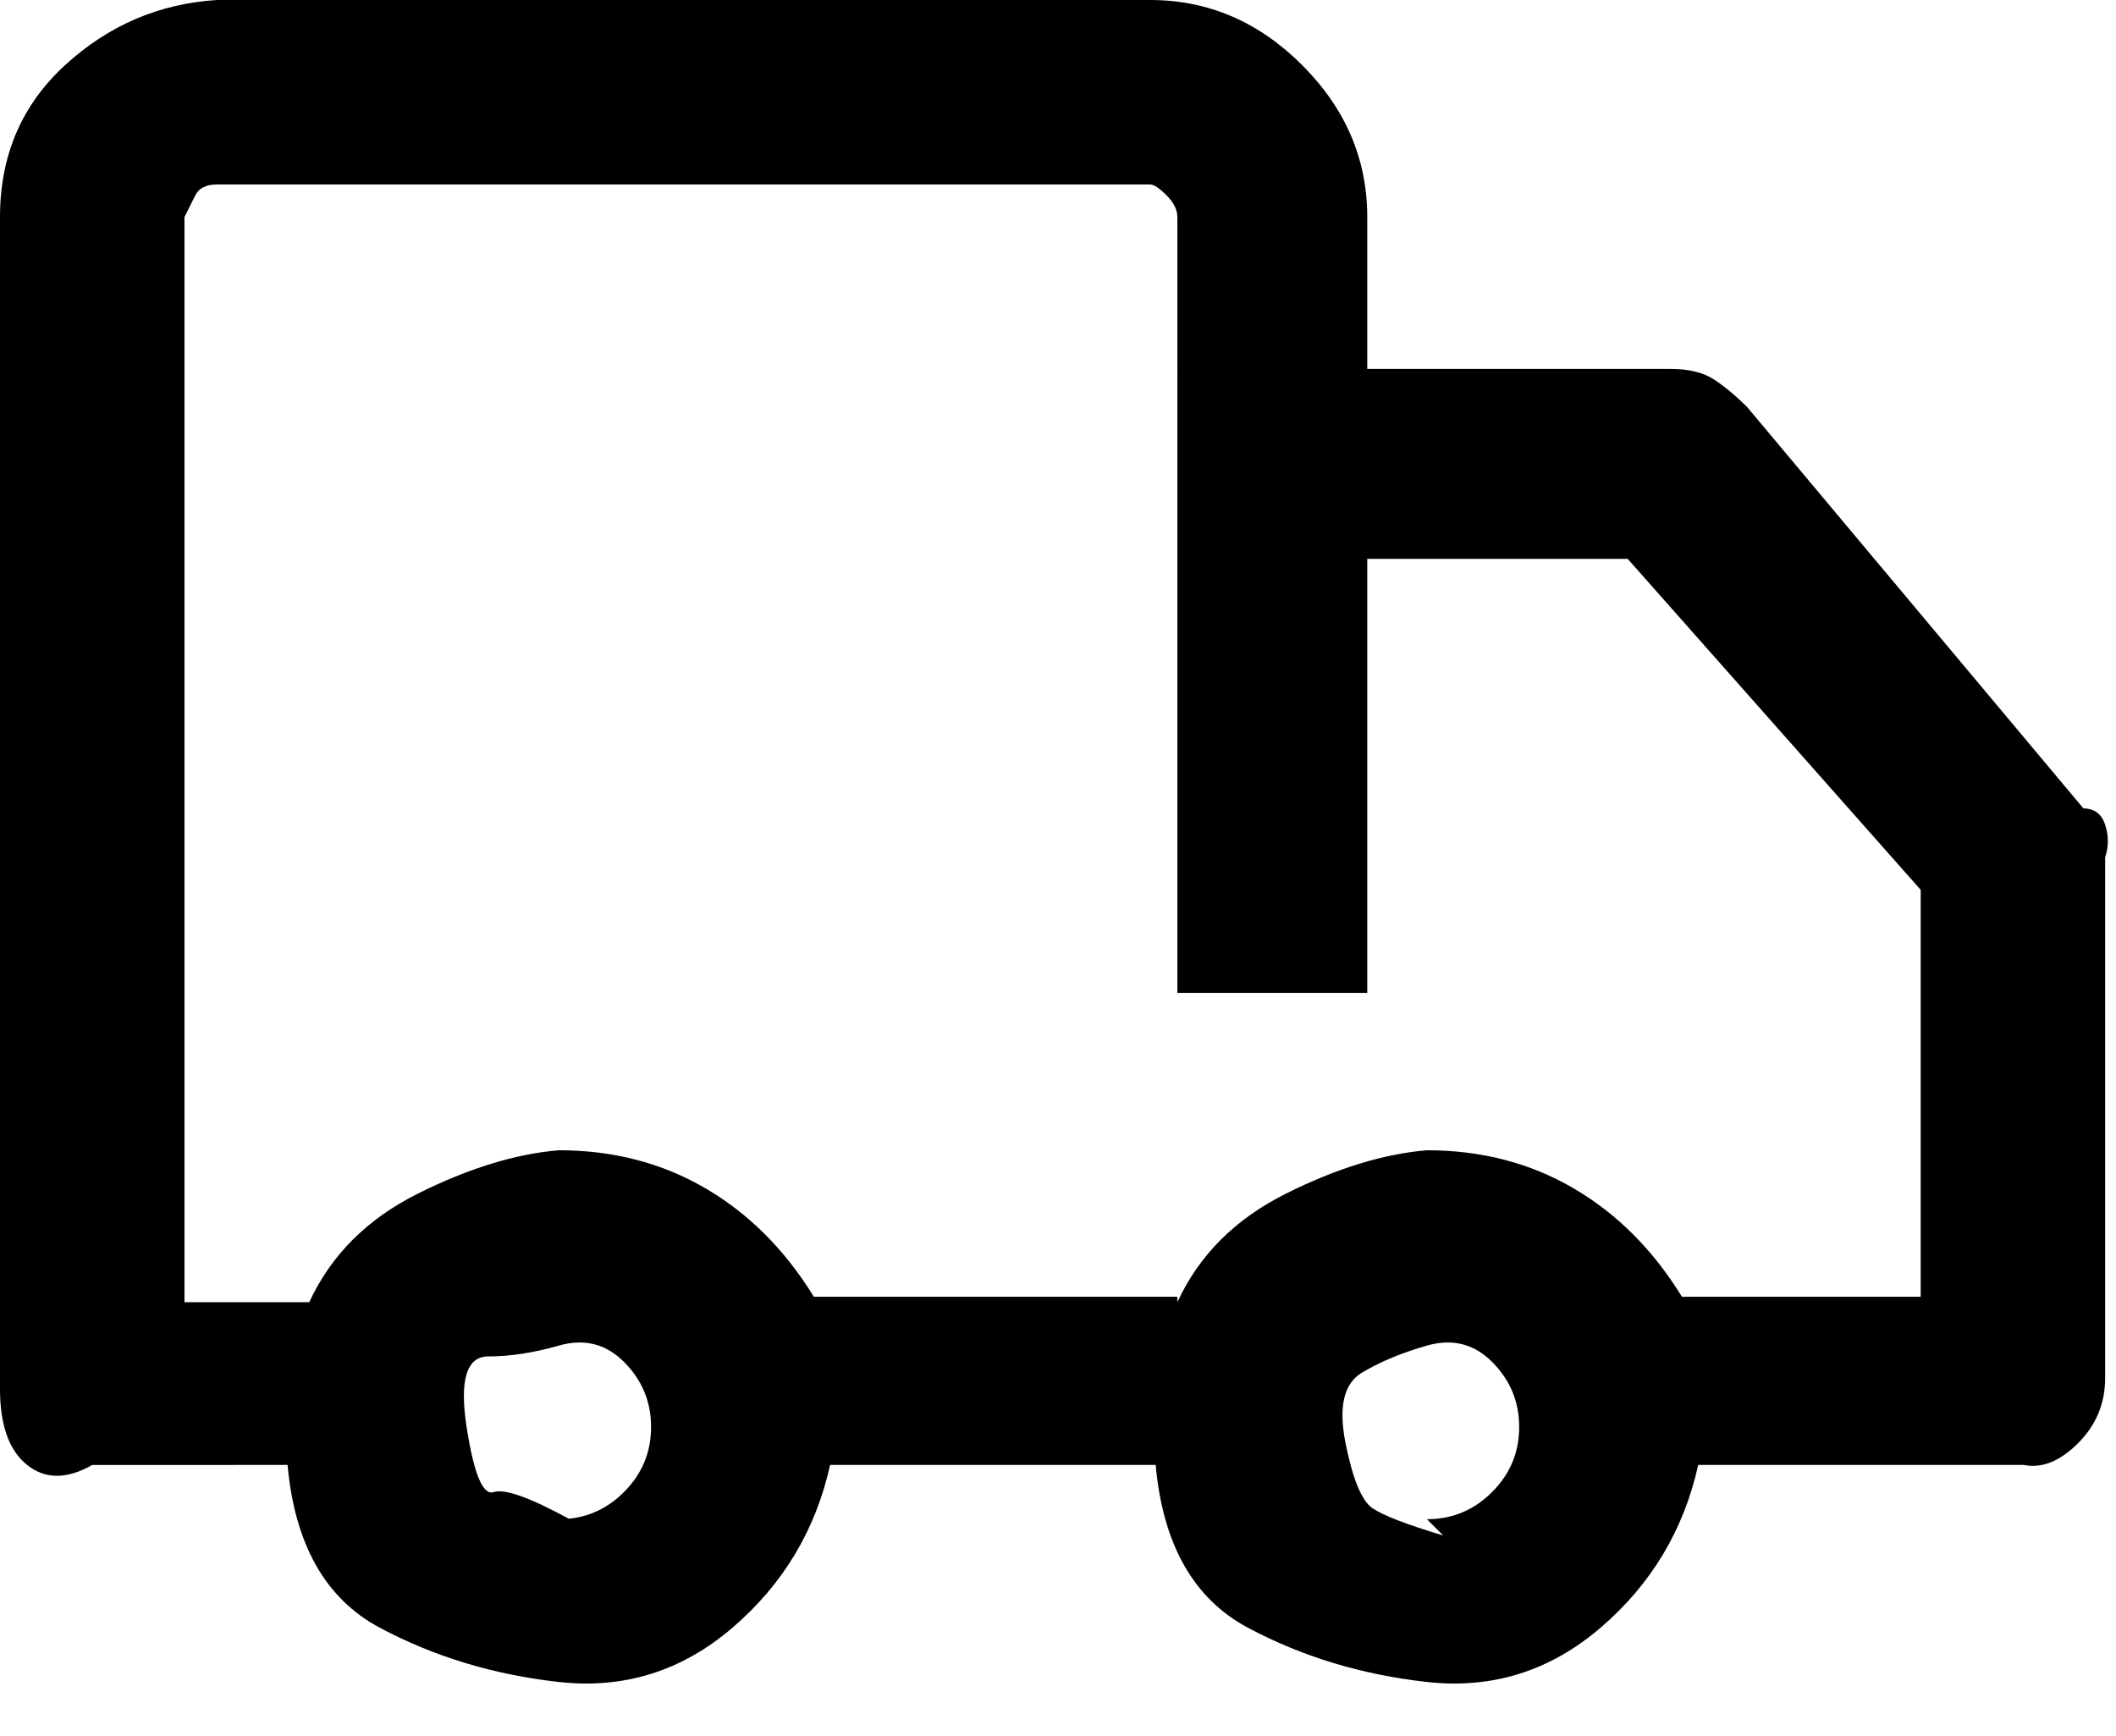 <?xml version="1.0" ?><svg class="ui-item__shipping-icon" viewBox="0 0 39 32"><path d="M21.7 24q.6-1.3 2-2t2.6-.8q1.5 0 2.7.7t2 2h4.4v-7.5L30 10.3h-4.8V6.8h5.6q.5 0 .8.2t.6.5l6.2 7.4q.3 0 .4.3t0 .6v9.6q0 .7-.5 1.2t-1 .4h-6q-.4 1.8-1.8 3t-3.2 1-3.3-1-1.7-3h-6q-.4 1.8-1.8 3t-3.2 1-3.3-1-1.7-3H1.7Q1 27.4.5 27T0 25.6V4q0-1.7 1.2-2.8T4 0h17.2q1.6 0 2.8 1.2T25.2 4v14.3h-3.5V4q0-.2-.2-.4t-.3-.2H4q-.3 0-.4.2t-.2.4v20h2.3q.6-1.3 2-2t2.6-.8q1.5 0 2.7.7t2 2h6.7zm4.6 4q.7 0 1.2-.5t.5-1.2-.5-1.2-1.2-.3-1.2.5-.3 1.3.5 1.2 1.3.5zm-16 0q.7 0 1.2-.5t.5-1.2-.5-1.2-1.2-.3T9 25t-.4 1.3.5 1.2 1.4.5z"></path></svg>
